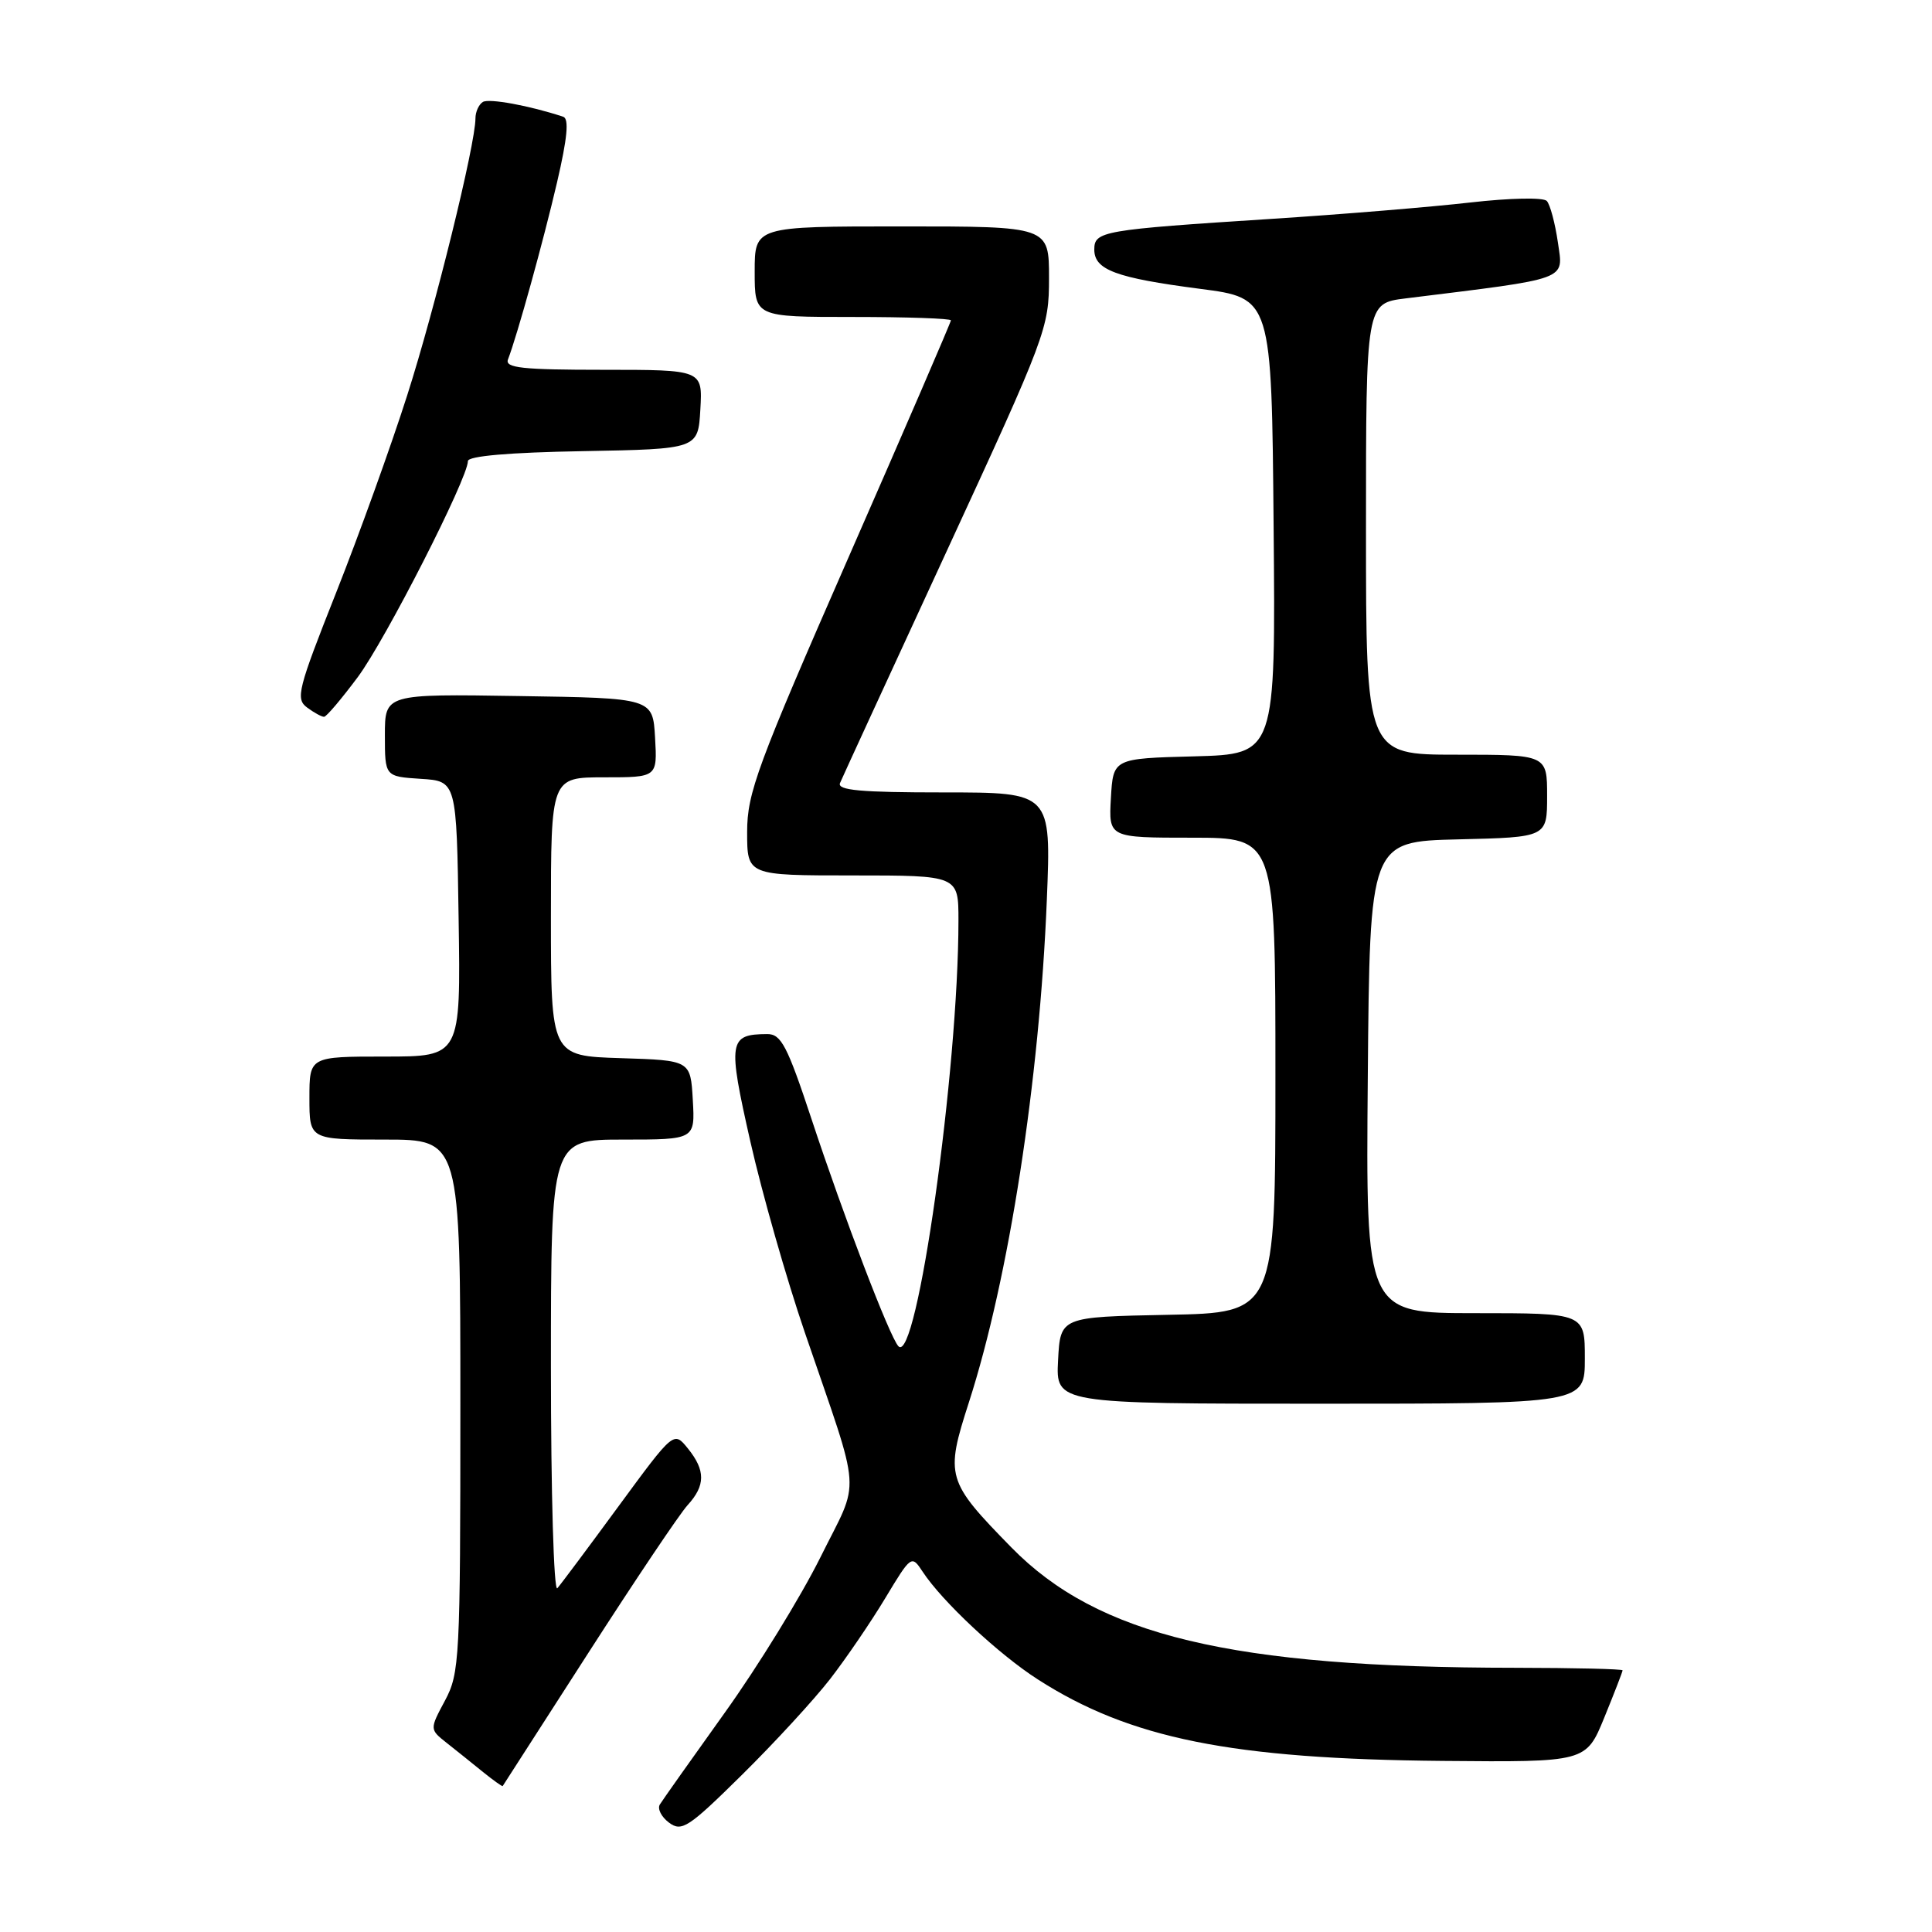 <?xml version="1.0" encoding="UTF-8" standalone="no"?>
<!DOCTYPE svg PUBLIC "-//W3C//DTD SVG 1.1//EN" "http://www.w3.org/Graphics/SVG/1.1/DTD/svg11.dtd" >
<svg xmlns="http://www.w3.org/2000/svg" xmlns:xlink="http://www.w3.org/1999/xlink" version="1.1" viewBox="0 0 256 256">
 <g >
 <path fill="currentColor"
d=" M 109.98 222.50 C 112.11 219.75 115.41 214.91 117.31 211.75 C 120.73 206.07 120.79 206.03 122.25 208.25 C 124.83 212.19 132.33 219.20 137.50 222.52 C 149.72 230.37 163.18 233.08 191.16 233.33 C 210.16 233.50 210.16 233.50 212.58 227.58 C 213.91 224.32 215.00 221.51 215.00 221.33 C 215.00 221.15 208.59 221.00 200.75 220.99 C 163.15 220.97 145.46 216.74 134.00 205.03 C 125.41 196.25 125.22 195.63 128.39 185.80 C 133.69 169.34 137.74 143.22 138.71 119.25 C 139.29 105.00 139.29 105.00 125.04 105.00 C 114.02 105.00 110.90 104.72 111.31 103.75 C 111.60 103.06 117.95 89.26 125.42 73.08 C 138.66 44.39 139.00 43.49 139.00 36.83 C 139.00 30.00 139.00 30.00 119.50 30.00 C 100.00 30.00 100.00 30.00 100.00 36.00 C 100.00 42.00 100.00 42.00 113.00 42.00 C 120.15 42.00 126.00 42.20 126.00 42.45 C 126.00 42.69 119.93 56.76 112.50 73.70 C 100.31 101.52 99.00 105.06 99.00 110.25 C 99.00 116.00 99.00 116.00 113.00 116.00 C 127.00 116.00 127.00 116.00 127.00 121.95 C 127.00 141.80 121.47 181.01 119.04 178.38 C 117.88 177.12 111.86 161.38 107.52 148.25 C 104.31 138.55 103.50 137.00 101.65 137.02 C 96.55 137.05 96.41 137.94 99.43 151.28 C 100.98 158.12 104.23 169.52 106.66 176.61 C 114.28 198.90 114.05 195.57 108.70 206.37 C 106.11 211.57 100.42 220.83 96.03 226.95 C 91.65 233.07 87.78 238.54 87.43 239.11 C 87.09 239.67 87.63 240.75 88.65 241.51 C 90.33 242.76 91.22 242.18 98.30 235.19 C 102.59 230.96 107.84 225.25 109.98 222.50 Z  M 77.97 219.00 C 84.16 209.38 90.07 200.57 91.11 199.44 C 93.49 196.83 93.50 194.84 91.14 191.92 C 89.28 189.62 89.28 189.62 81.98 199.56 C 77.97 205.03 74.31 209.93 73.85 210.45 C 73.38 210.97 73.00 197.81 73.00 181.20 C 73.00 151.00 73.00 151.00 82.55 151.00 C 92.10 151.00 92.10 151.00 91.80 145.75 C 91.50 140.50 91.50 140.50 82.25 140.21 C 73.00 139.92 73.00 139.92 73.00 121.46 C 73.00 103.00 73.00 103.00 80.05 103.00 C 87.10 103.00 87.10 103.00 86.80 97.75 C 86.50 92.50 86.50 92.50 68.75 92.23 C 51.00 91.95 51.00 91.95 51.00 97.42 C 51.00 102.89 51.00 102.89 55.75 103.20 C 60.50 103.50 60.50 103.50 60.77 121.75 C 61.05 140.00 61.05 140.00 51.02 140.00 C 41.00 140.00 41.00 140.00 41.00 145.50 C 41.00 151.00 41.00 151.00 51.00 151.00 C 61.00 151.00 61.00 151.00 61.00 186.26 C 61.00 219.86 60.90 221.71 58.96 225.34 C 56.92 229.15 56.92 229.15 59.21 230.96 C 60.47 231.95 62.62 233.68 64.00 234.80 C 65.38 235.91 66.55 236.75 66.61 236.66 C 66.68 236.57 71.79 228.62 77.97 219.00 Z  M 210.00 180.00 C 210.00 174.00 210.00 174.00 195.49 174.00 C 180.97 174.00 180.97 174.00 181.24 142.75 C 181.50 111.50 181.50 111.50 193.25 111.22 C 205.00 110.94 205.00 110.94 205.00 105.47 C 205.00 100.00 205.00 100.00 193.00 100.00 C 181.00 100.00 181.00 100.00 181.00 70.09 C 181.00 40.19 181.00 40.19 186.25 39.54 C 208.21 36.82 207.15 37.21 206.43 32.13 C 206.06 29.58 205.40 27.11 204.96 26.63 C 204.51 26.14 200.11 26.23 194.83 26.83 C 189.70 27.42 177.85 28.40 168.50 29.00 C 146.02 30.45 145.00 30.63 145.00 33.07 C 145.00 35.76 147.86 36.82 159.00 38.27 C 168.50 39.50 168.50 39.50 168.76 69.72 C 169.03 99.93 169.03 99.93 158.26 100.22 C 147.50 100.50 147.50 100.50 147.20 105.75 C 146.90 111.00 146.90 111.00 157.95 111.00 C 169.00 111.00 169.00 111.00 169.00 142.47 C 169.00 173.95 169.00 173.95 154.75 174.22 C 140.50 174.50 140.50 174.50 140.20 180.25 C 139.90 186.00 139.90 186.00 174.95 186.00 C 210.00 186.00 210.00 186.00 210.00 180.00 Z  M 47.40 89.73 C 51.07 84.80 62.00 63.37 62.00 61.10 C 62.00 60.43 67.45 59.95 77.25 59.78 C 92.50 59.50 92.50 59.50 92.80 54.25 C 93.10 49.00 93.10 49.00 79.95 49.00 C 69.20 49.00 66.88 48.75 67.31 47.63 C 68.54 44.44 72.01 31.90 73.81 24.17 C 75.18 18.29 75.42 15.73 74.63 15.47 C 70.16 13.99 64.79 13.01 63.98 13.51 C 63.44 13.85 63.00 14.82 63.00 15.69 C 63.00 19.12 57.64 40.88 53.95 52.40 C 51.81 59.11 47.57 70.88 44.53 78.55 C 39.46 91.35 39.14 92.60 40.69 93.75 C 41.62 94.44 42.63 94.99 42.94 94.98 C 43.25 94.98 45.25 92.61 47.40 89.73 Z "/>
</g>
</svg>